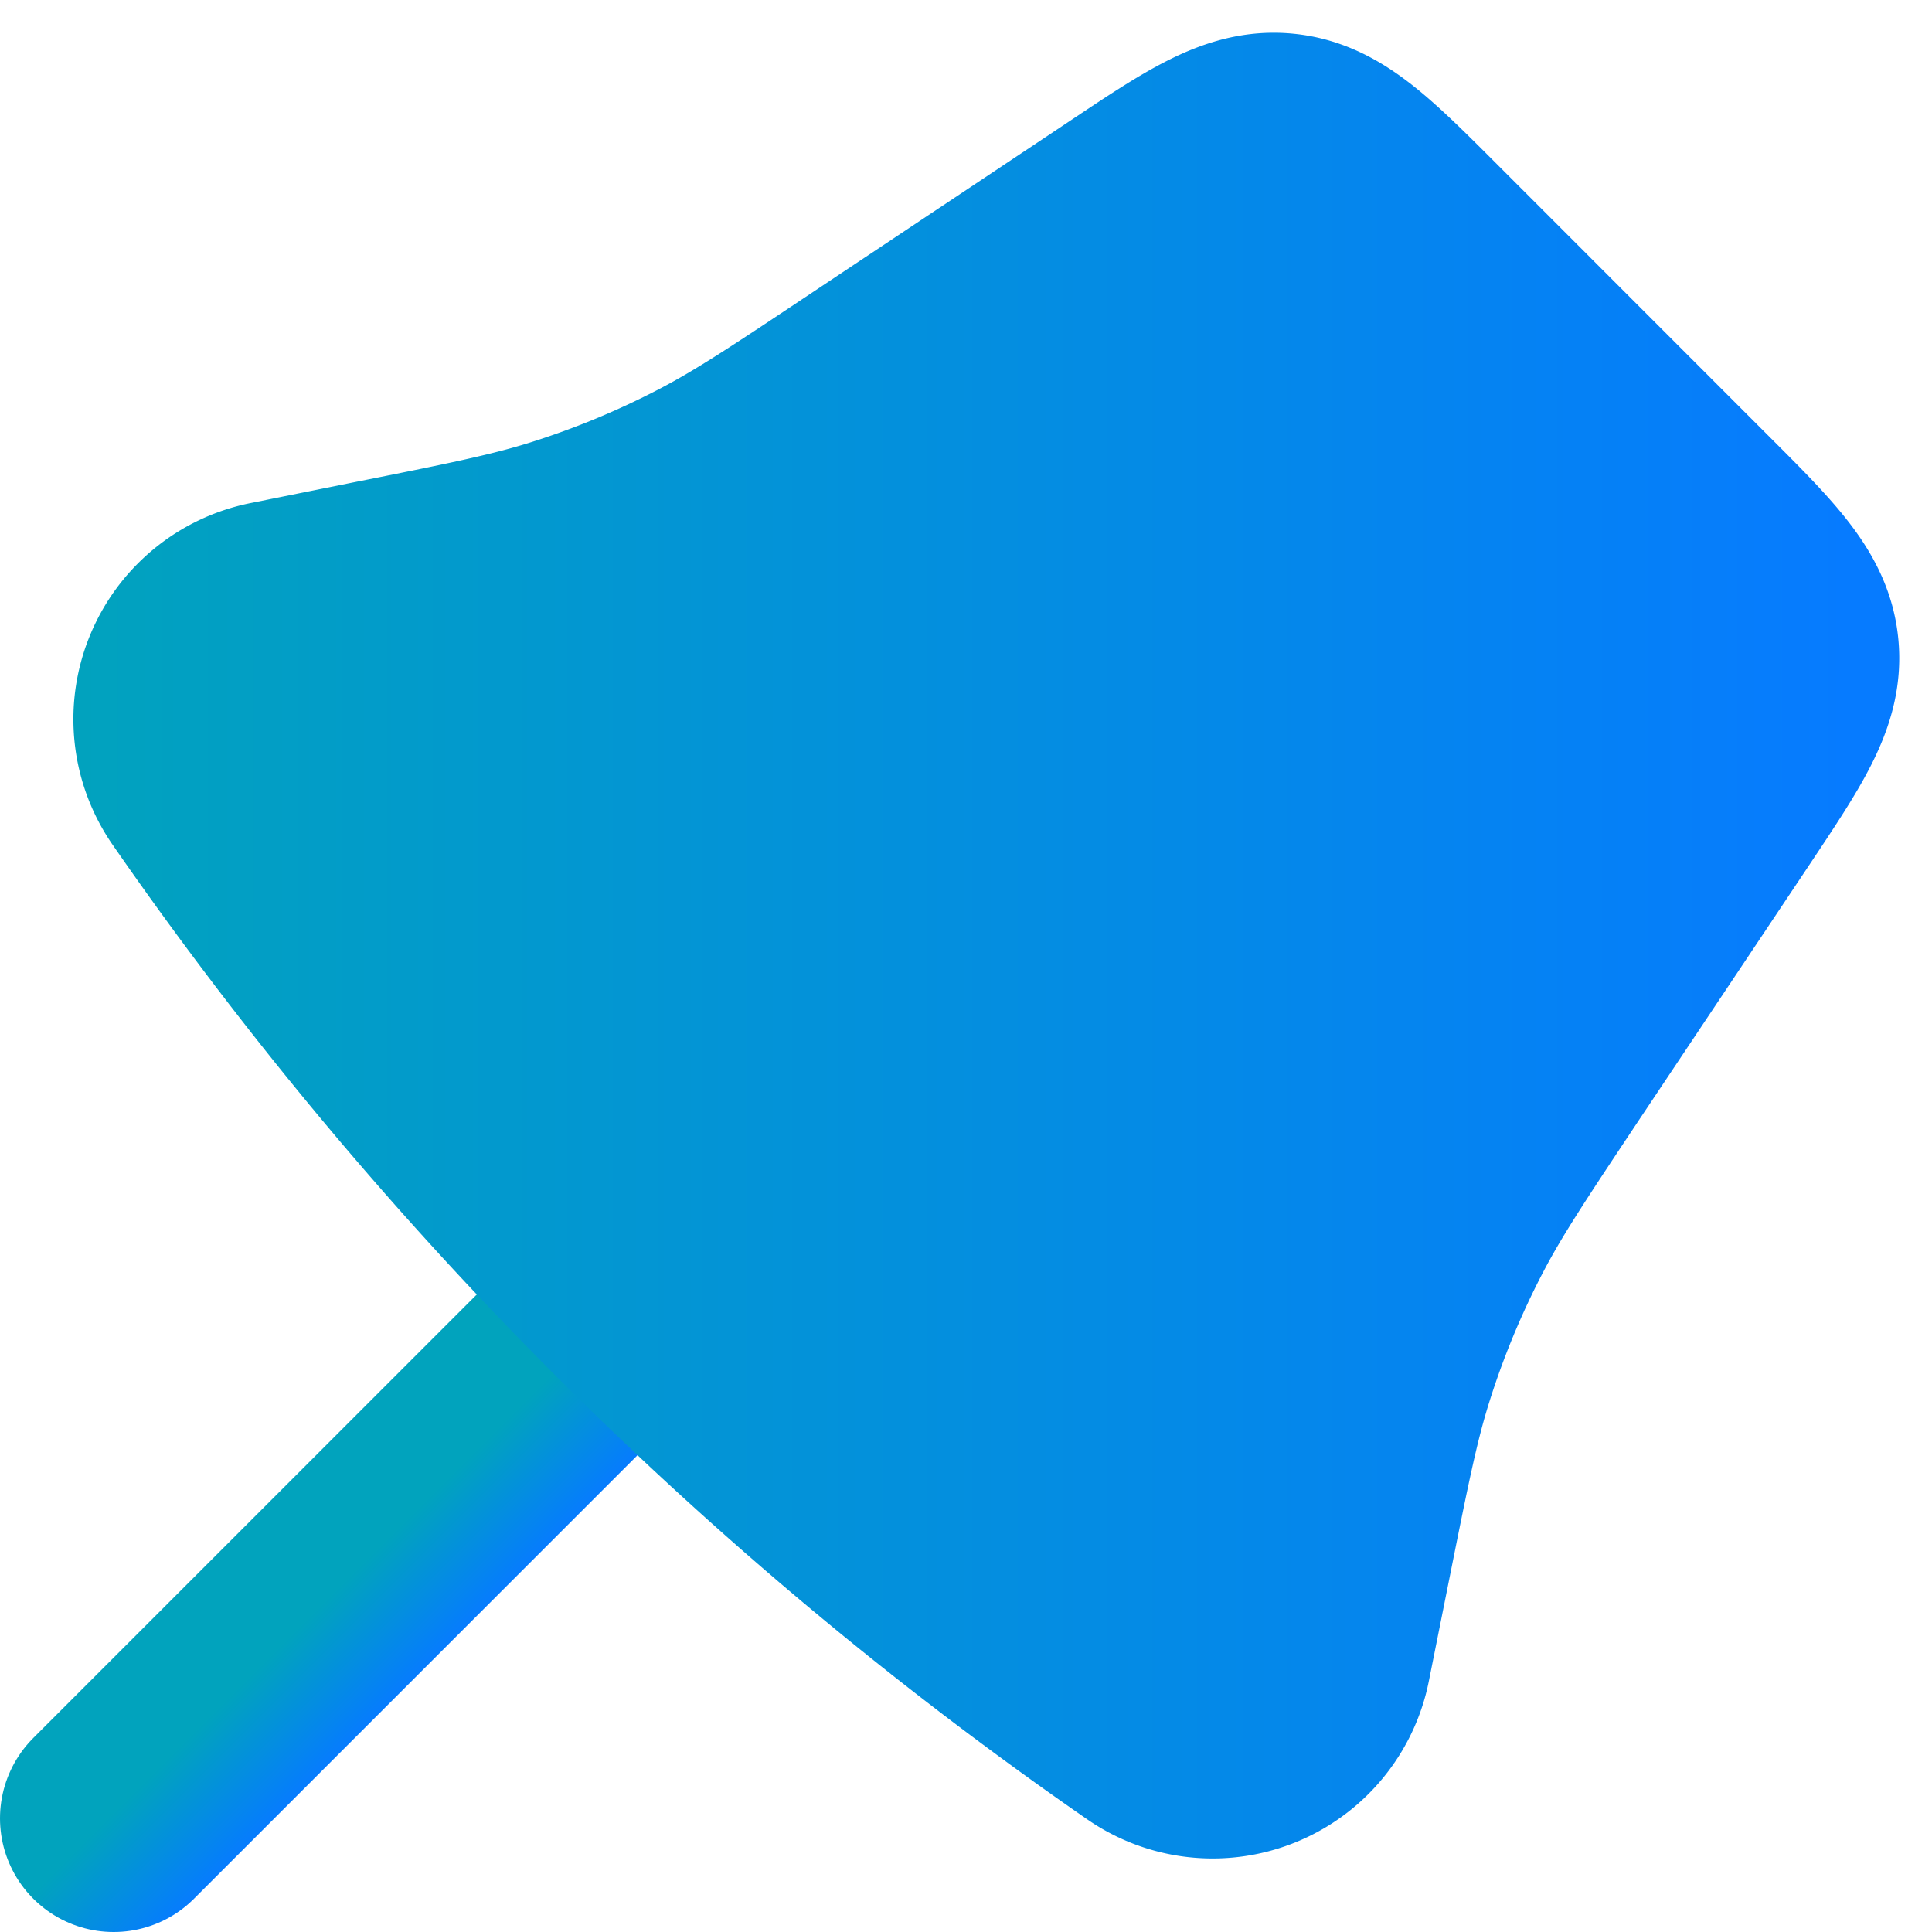 <svg width="17" height="17" fill="none" xmlns="http://www.w3.org/2000/svg"><path d="m1 16 4.219-4.219" stroke="url('#paint0_linear_10_168')" stroke-width="2" stroke-linecap="round"/><path d="M9.948 1.91c.653-.436.98-.654 1.336-.618.355.035.633.312 1.188.867l2.369 2.37c.555.554.832.832.867 1.187.036.356-.182.683-.617 1.336L13.6 9.285c-.471.708-.707 1.062-.903 1.436a7.994 7.994 0 0 0-.55 1.327c-.126.402-.209.82-.376 1.654l-.179.895a.94.94 0 0 1-1.457.589 32.897 32.897 0 0 1-8.322-8.322.94.94 0 0 1 .589-1.457l.895-.18c.834-.166 1.252-.25 1.654-.375a8 8 0 0 0 1.327-.55c.374-.196.728-.432 1.436-.904L9.948 1.91Z" fill="url('#paint1_linear_10_168')" stroke="url('#paint2_linear_10_168')" stroke-width="2"/><defs><linearGradient id="paint0_linear_10_168" x1="3.83" y1="14.611" x2="3.083" y2="13.864" gradientUnits="userSpaceOnUse"><stop stop-color="#067BFF"/><stop offset="1" stop-color="#01A3BD"/></linearGradient><linearGradient id="paint1_linear_10_168" x1="16.283" y1="8.5" x2=".434" y2="8.5" gradientUnits="userSpaceOnUse"><stop stop-color="#067BFF"/><stop offset="1" stop-color="#01A3BD"/></linearGradient><linearGradient id="paint2_linear_10_168" x1="16.283" y1="8.5" x2=".434" y2="8.5" gradientUnits="userSpaceOnUse"><stop stop-color="#067BFF"/><stop offset="1" stop-color="#01A3BD"/></linearGradient></defs></svg>